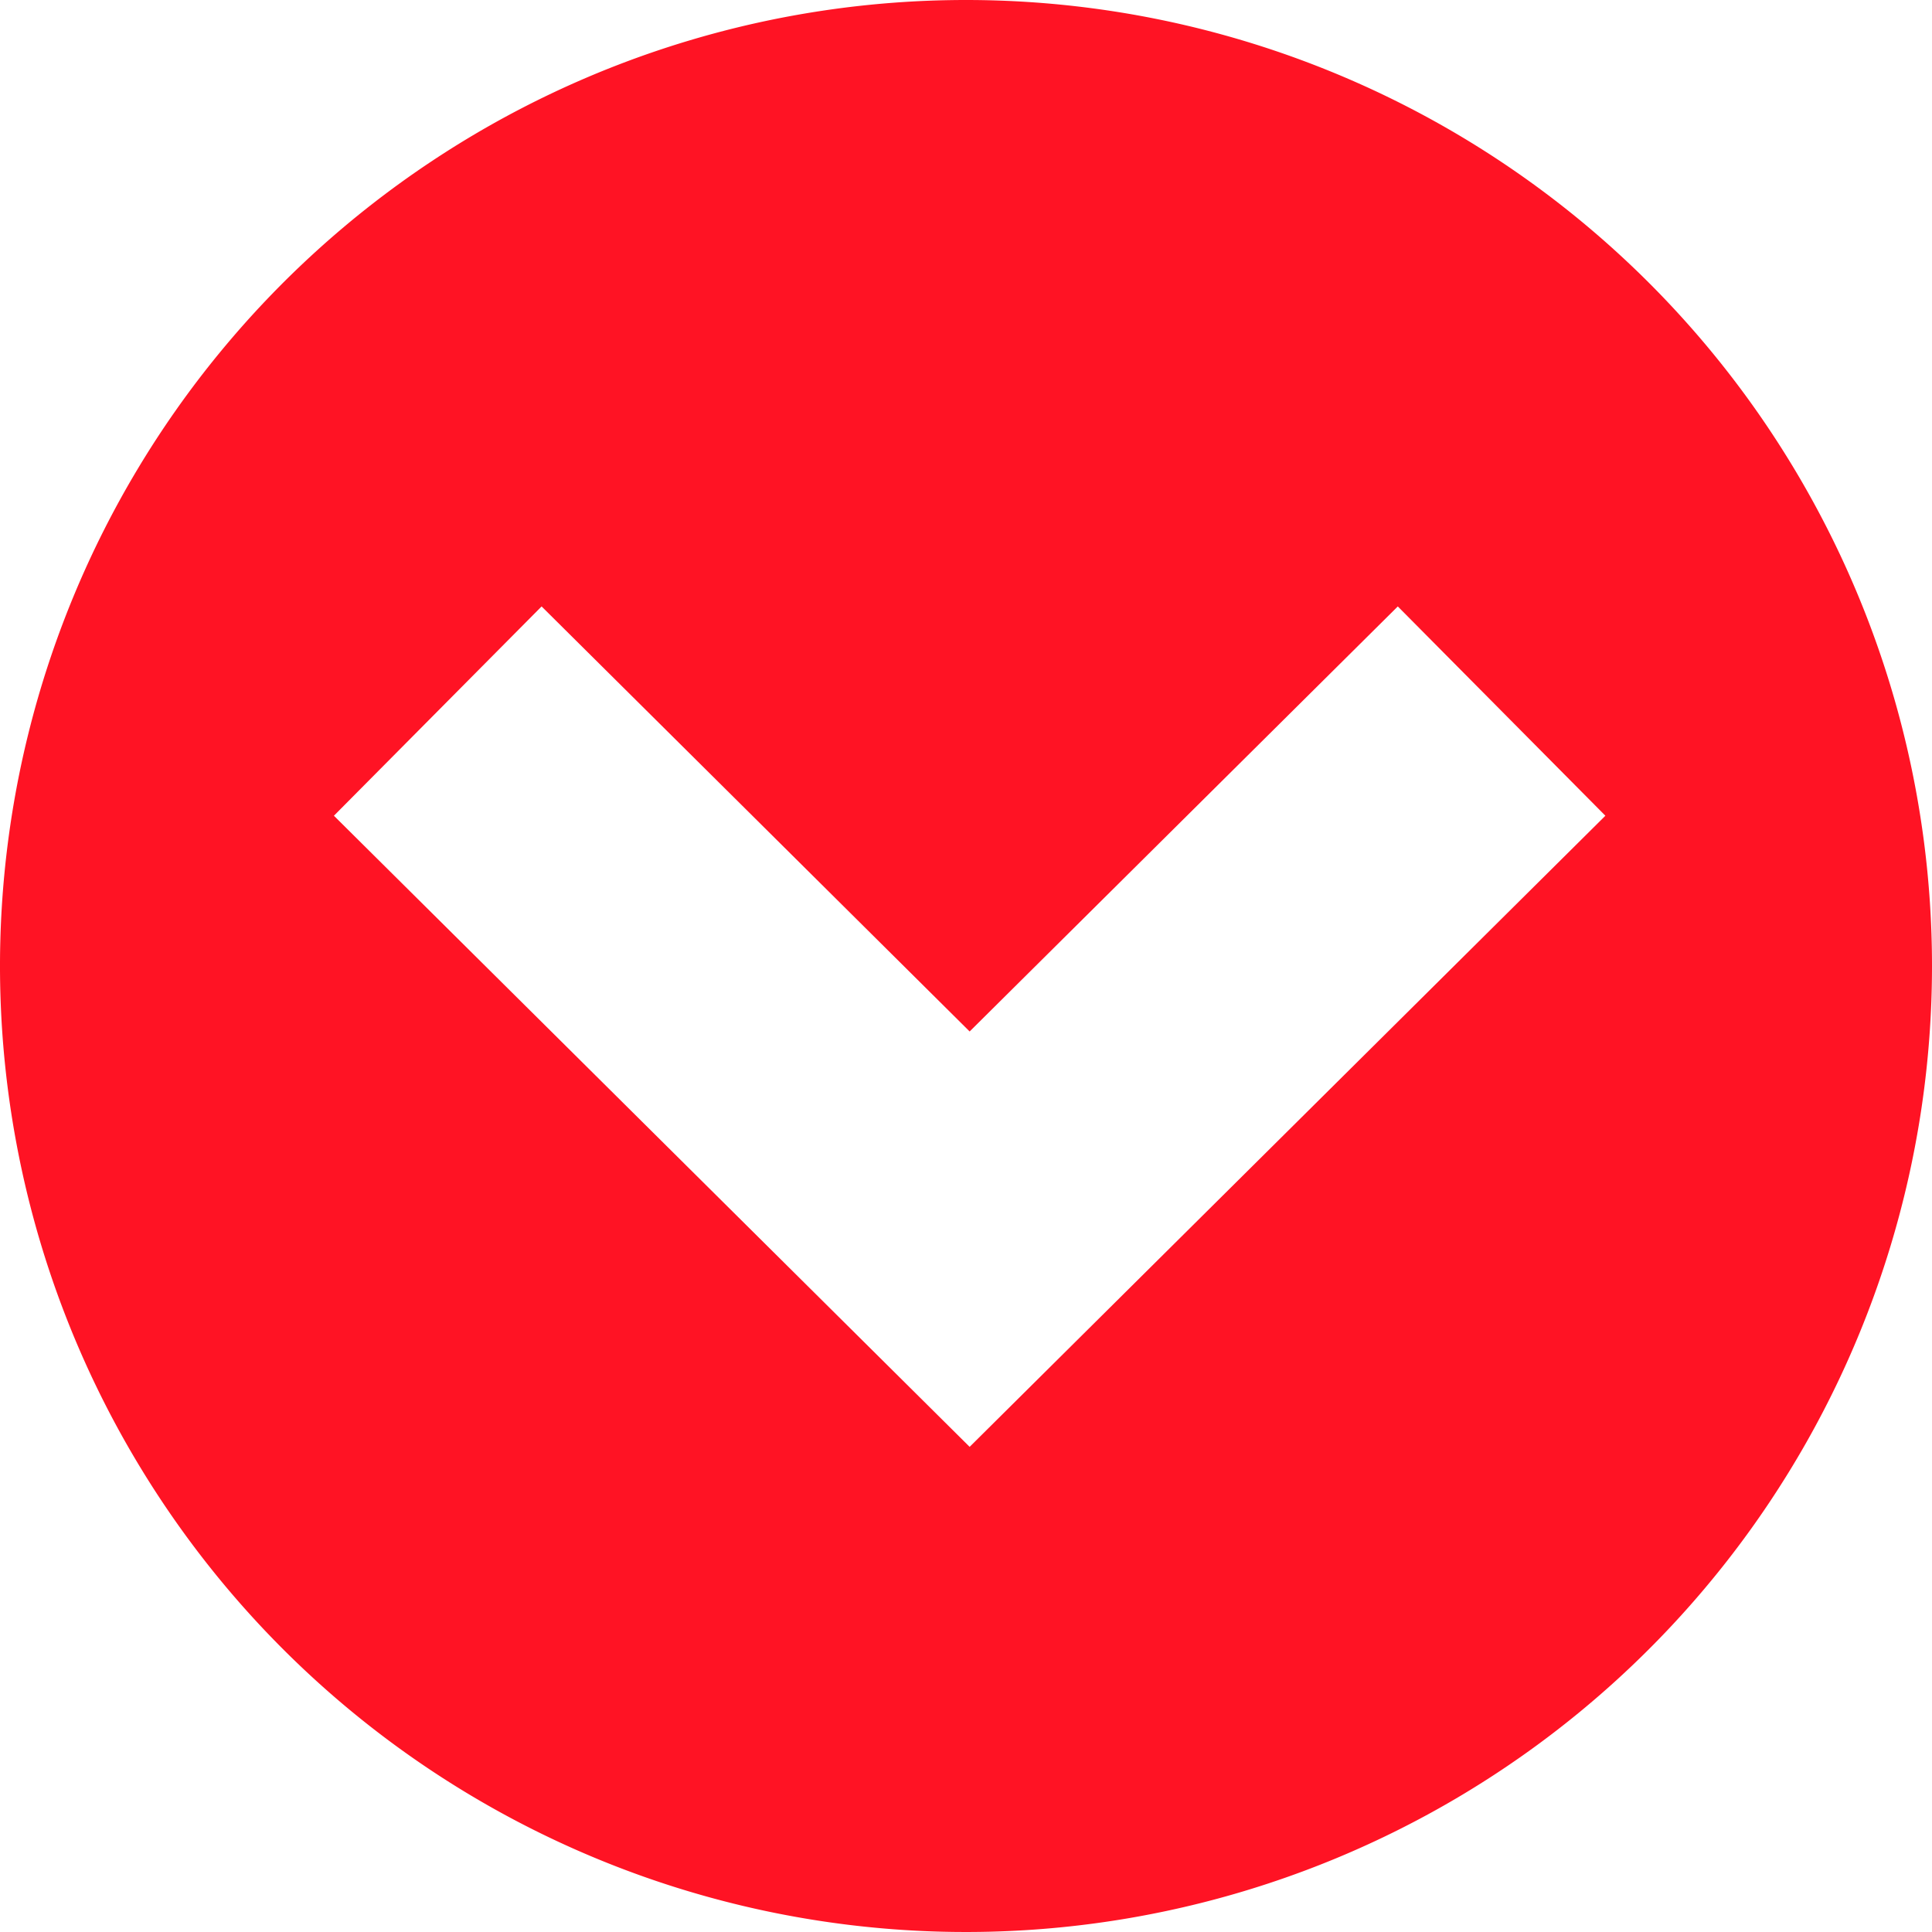 <svg xmlns="http://www.w3.org/2000/svg" width="18" height="18" viewBox="0 0 18 18">
  <defs>
    <style>
      .cls-1 {
        fill: #ff1324;
        fill-rule: evenodd;
      }
    </style>
  </defs>
  <path id="arrow" data-name="arrow" class="cls-1" d="M435,9401a9,9,0,1,1-9-9A9,9,0,0,1,435,9401Zm-12.954-3.35-1.935,1.95,5.923,5.88,5.923-5.88-1.934-1.95-3.989,3.96Z" transform="translate(-417 -9392)"/>
</svg>
